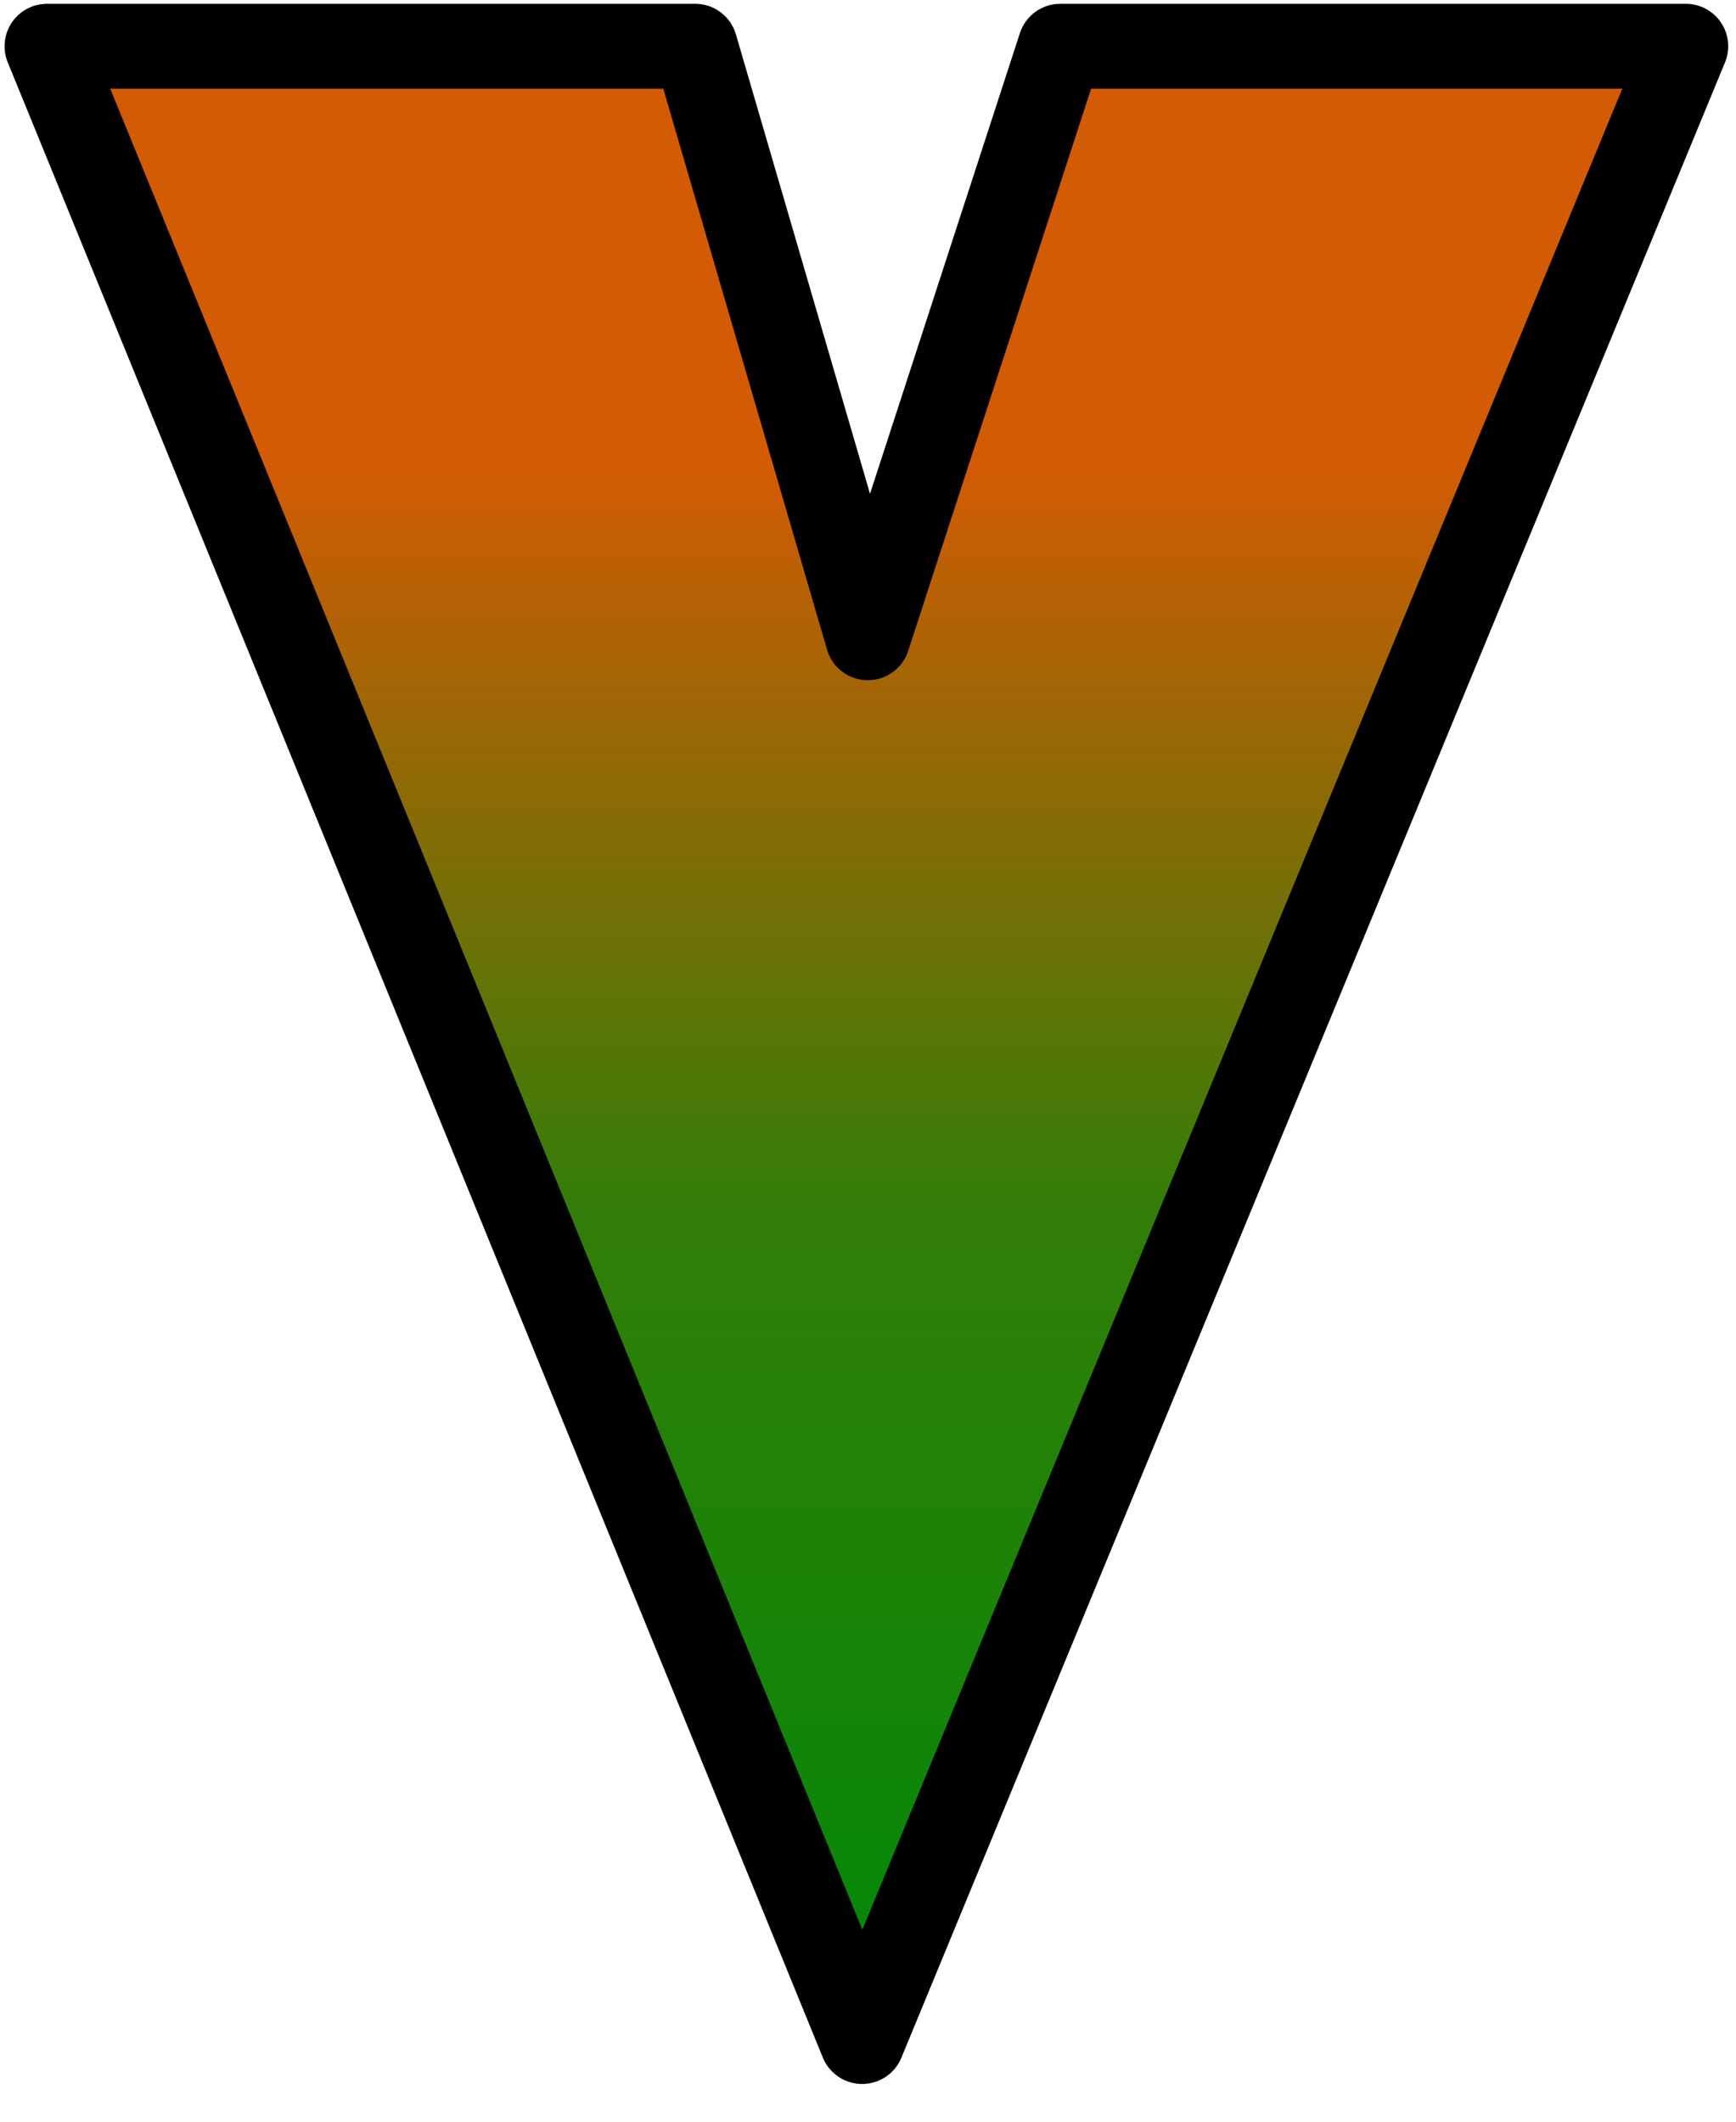 <?xml version="1.0" encoding="UTF-8" standalone="no"?>
<!DOCTYPE svg PUBLIC "-//W3C//DTD SVG 1.1//EN" "http://www.w3.org/Graphics/SVG/1.1/DTD/svg11.dtd">
<svg width="100%" height="100%" viewBox="0 0 36 44" version="1.1" xmlns="http://www.w3.org/2000/svg" xmlns:xlink="http://www.w3.org/1999/xlink" xml:space="preserve" xmlns:serif="http://www.serif.com/" style="fill-rule:evenodd;clip-rule:evenodd;stroke-linejoin:round;stroke-miterlimit:2;">
    <g transform="matrix(1,0,0,1,-821.255,-498.466)">
        <g transform="matrix(1,0,0,1,-528,113)">
            <g transform="matrix(0.231,6.0898e-18,-6.0898e-18,0.231,1223.5,350.267)">
                <g transform="matrix(254.08,0,0,254.08,557,326)">
                    <path d="M0.546,-0.667L0.255,0.038L-0.033,-0.667L0.196,-0.667L0.257,-0.458L0.325,-0.667L0.546,-0.667Z" style="fill:url(#_Linear1);fill-rule:nonzero;stroke:black;stroke-width:0.03px;"/>
                </g>
            </g>
        </g>
    </g>
    <defs>
        <linearGradient id="_Linear1" x1="0" y1="0" x2="1" y2="0" gradientUnits="userSpaceOnUse" gradientTransform="matrix(1.91163e-15,0.559,-0.559,1.91163e-15,0.256,-0.521)"><stop offset="0" style="stop-color:rgb(211,91,5);stop-opacity:1"/><stop offset="0.48" style="stop-color:rgb(49,126,8);stop-opacity:1"/><stop offset="1" style="stop-color:rgb(0,137,9);stop-opacity:1"/></linearGradient>
    </defs>
</svg>
